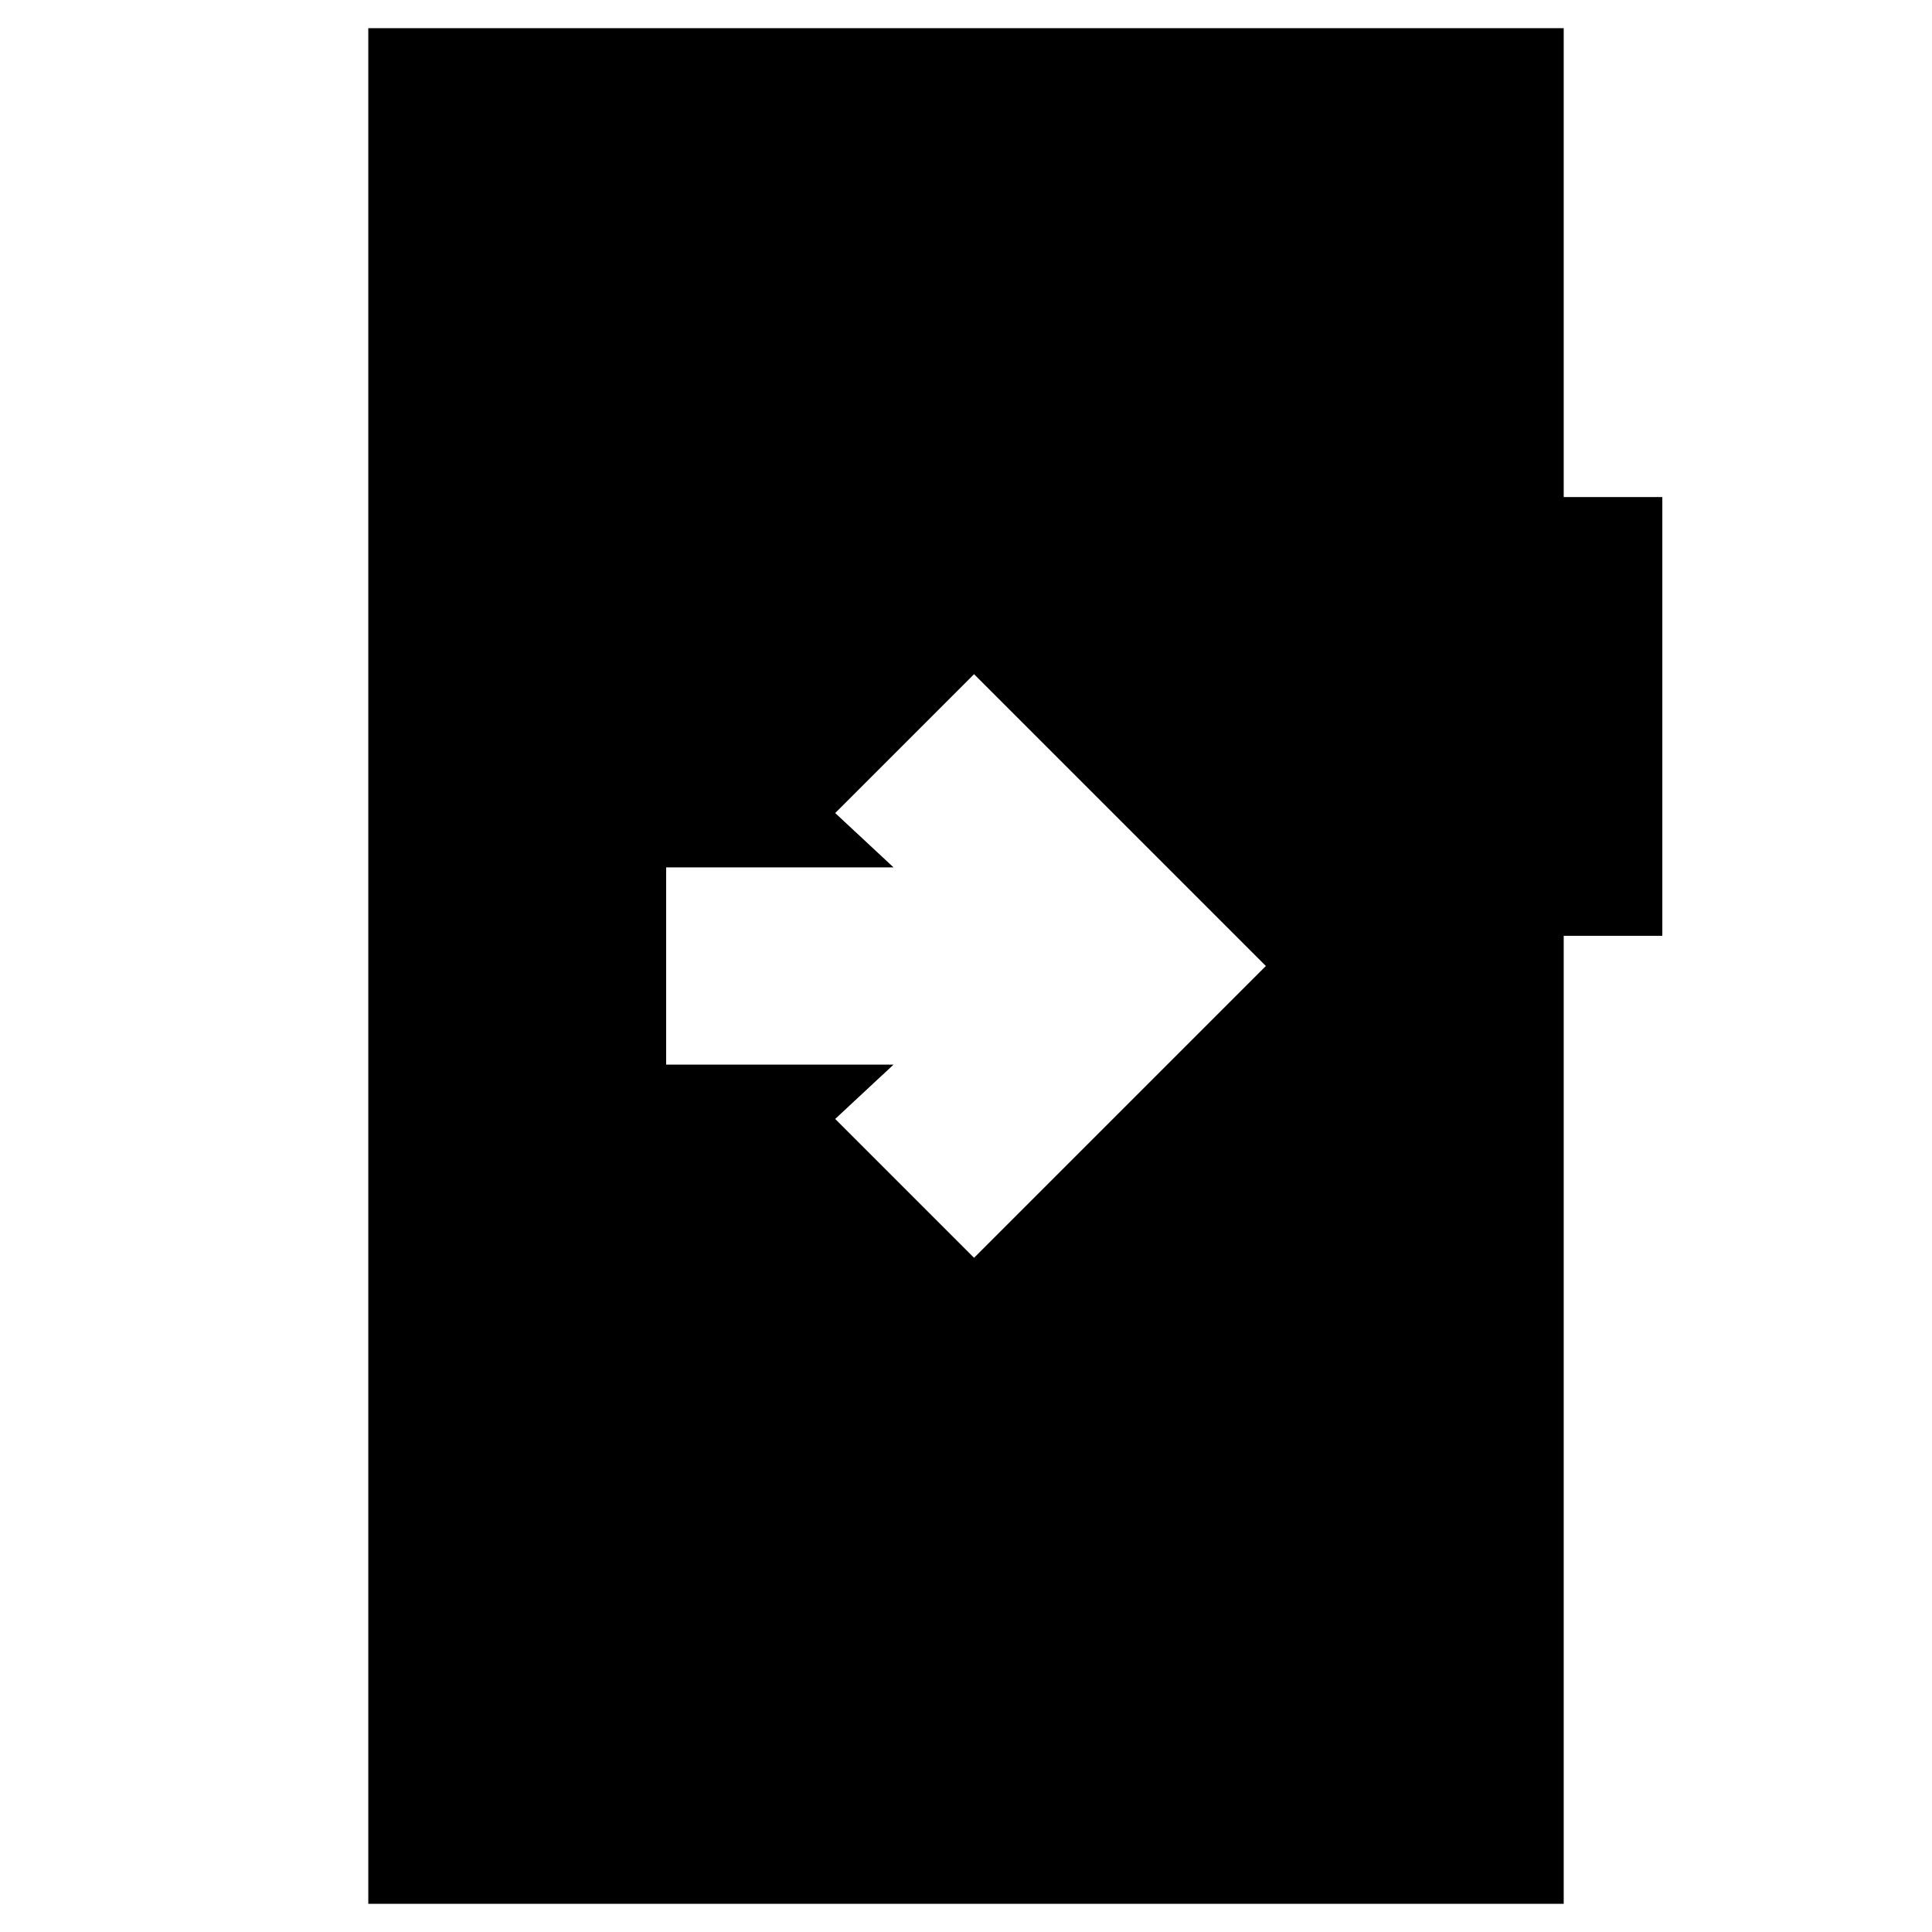 <svg xmlns="http://www.w3.org/2000/svg" height="20" viewBox="0 -960 960 960" width="20"><path d="M331-529v98h113l-29 27 69 69 145-145-145-145-69 69 29 27H331ZM183-14v-932h594v233h49v218h-49v481H183Z"/></svg>